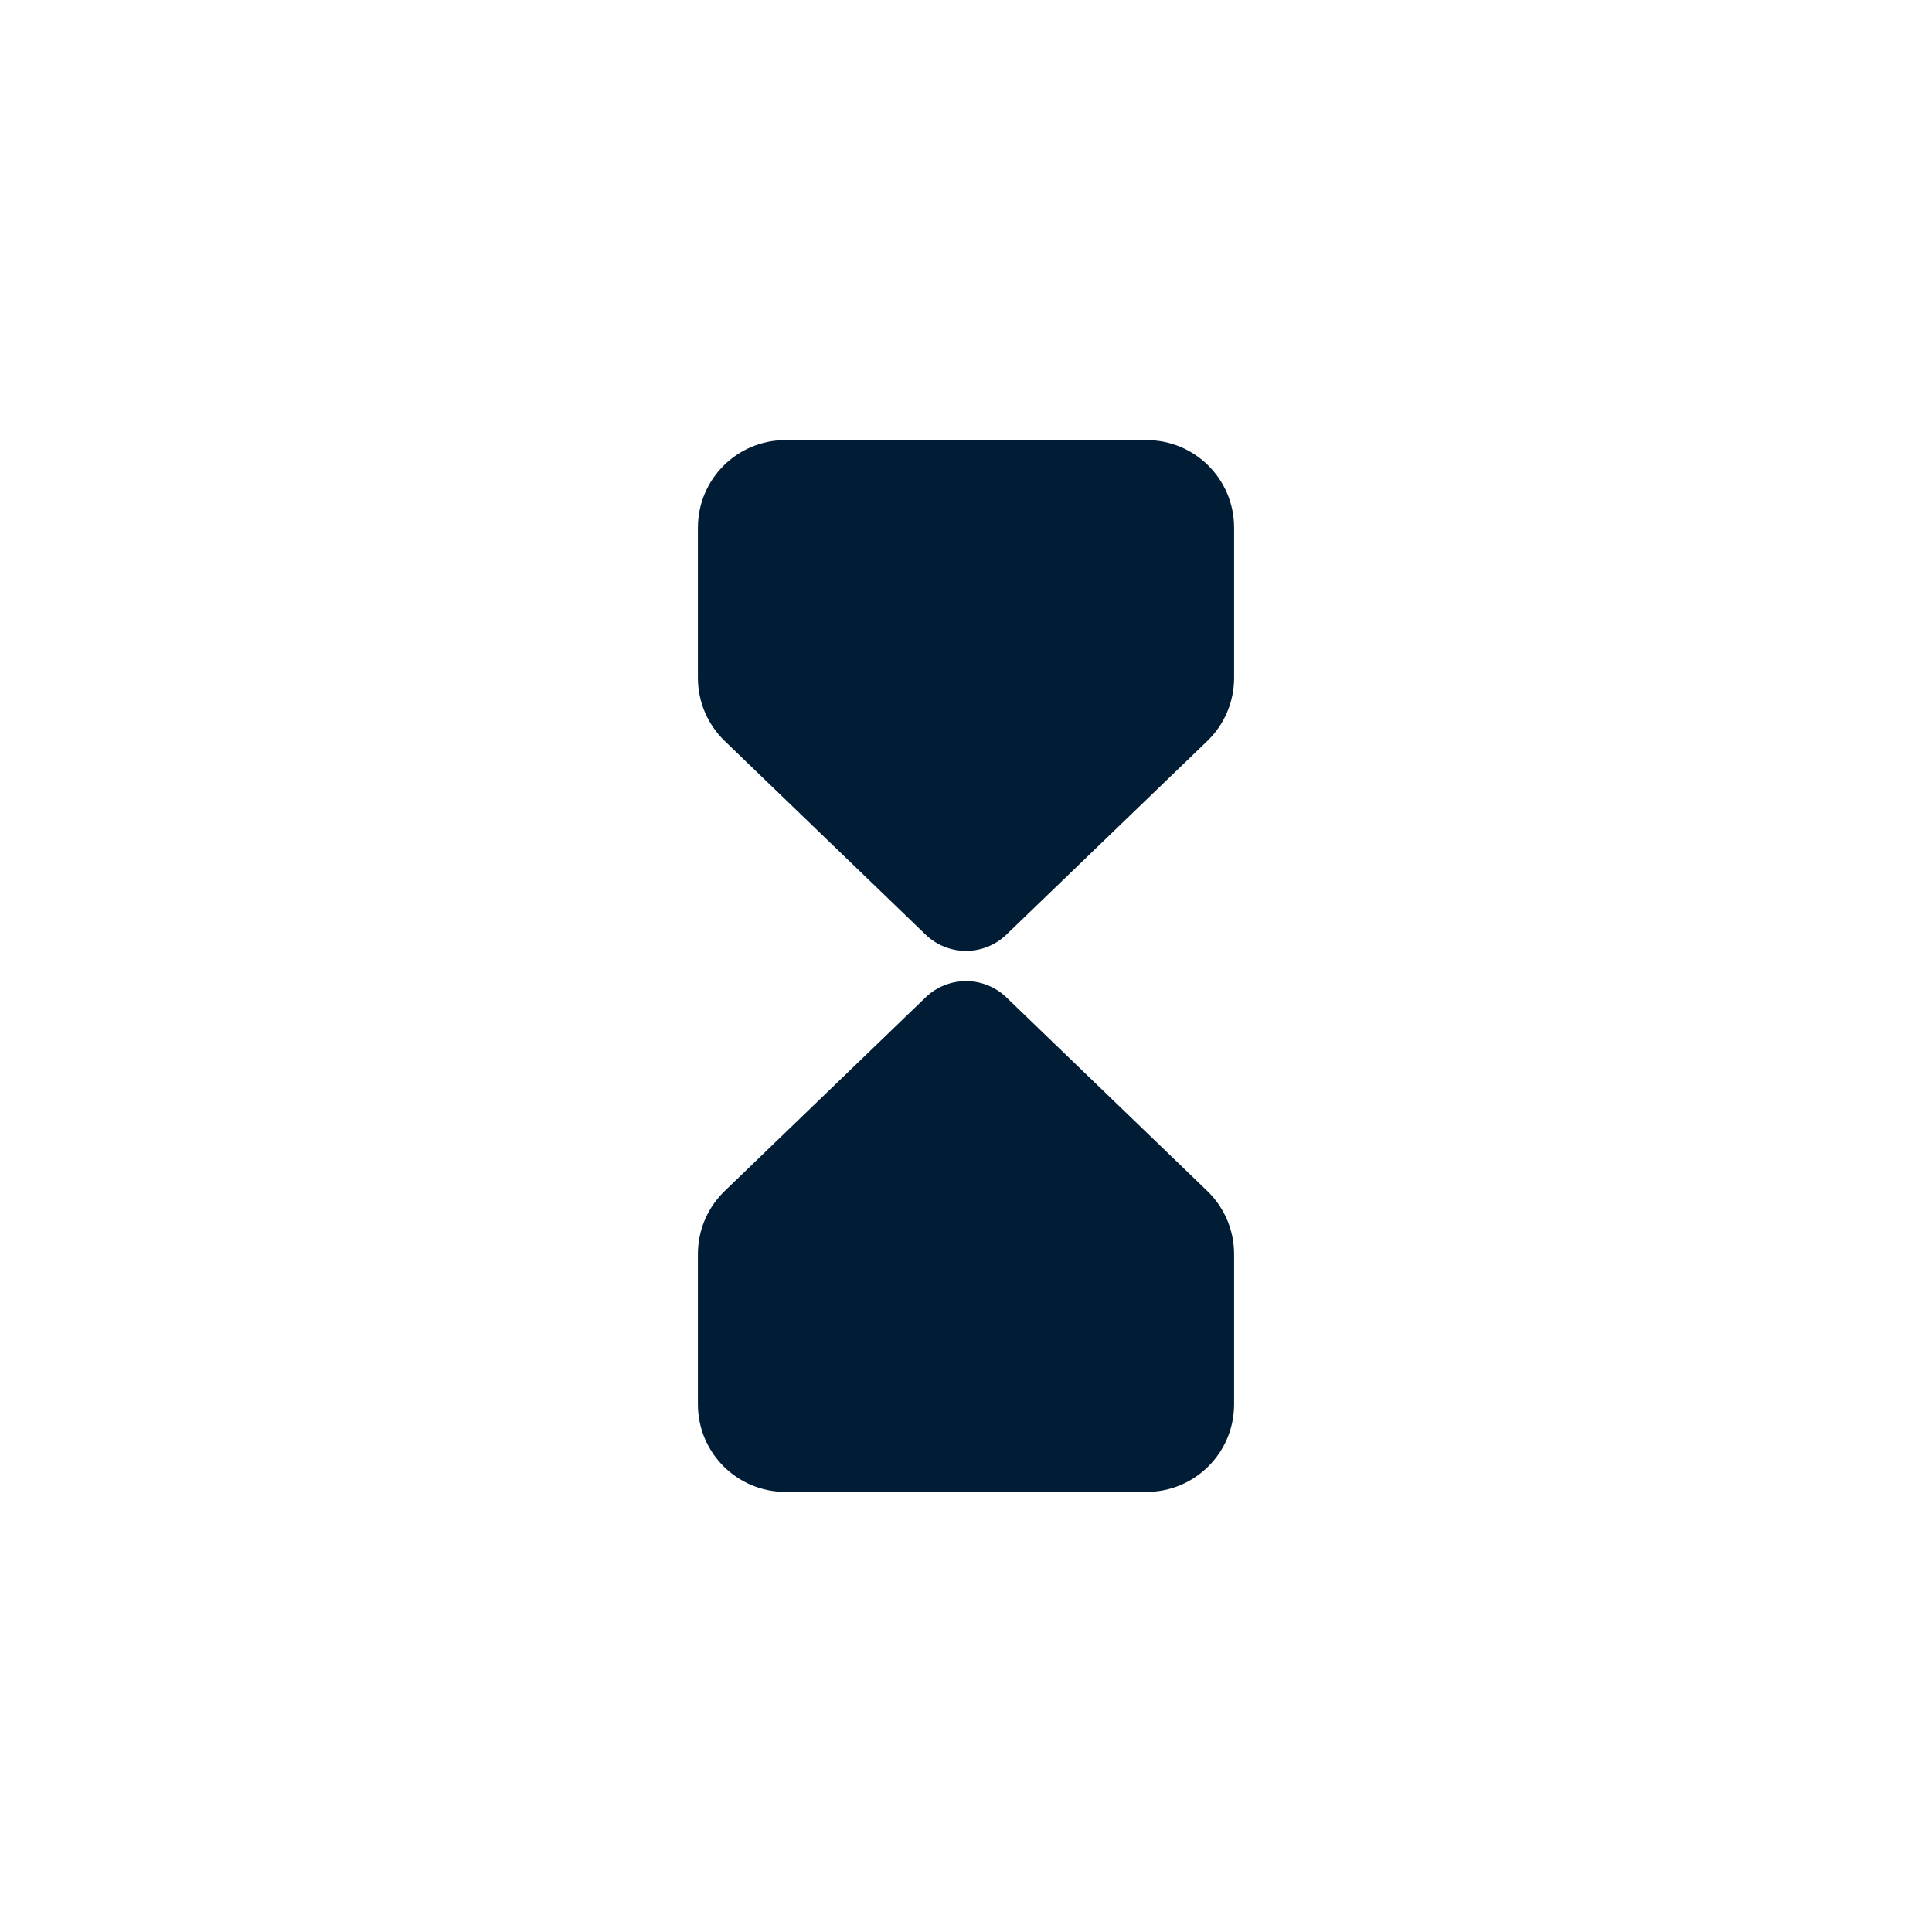 <?xml version="1.0" encoding="UTF-8"?>
<svg id="Layer_1" data-name="Layer 1" xmlns="http://www.w3.org/2000/svg" viewBox="0 0 300 300">
  <defs>
    <style>
      .cls-1 {
        fill: #fff;
      }

      .cls-2 {
        fill: #001d35;
      }
    </style>
  </defs>
  <rect class="cls-1" x="-1129.74" y="-867.22" width="2234.67" height="1701.33"/>
  <g>
    <path class="cls-2" d="m156.28,145.12l31.19-30.06c2.66-2.56,4.16-6.09,4.16-9.79v-23.34c0-7.51-6.08-13.59-13.59-13.59h-56.08c-7.51,0-13.59,6.08-13.59,13.59v23.34c0,3.69,1.5,7.22,4.16,9.79l31.19,30.06c3.5,3.38,9.05,3.38,12.56,0Z"/>
    <path class="cls-2" d="m143.72,154.88l-31.19,30.06c-2.66,2.56-4.16,6.09-4.16,9.79v23.34c0,7.51,6.08,13.59,13.59,13.59h56.08c7.51,0,13.59-6.08,13.59-13.59v-23.34c0-3.69-1.5-7.22-4.16-9.79l-31.19-30.06c-3.5-3.38-9.05-3.38-12.56,0Z"/>
  </g>
</svg>